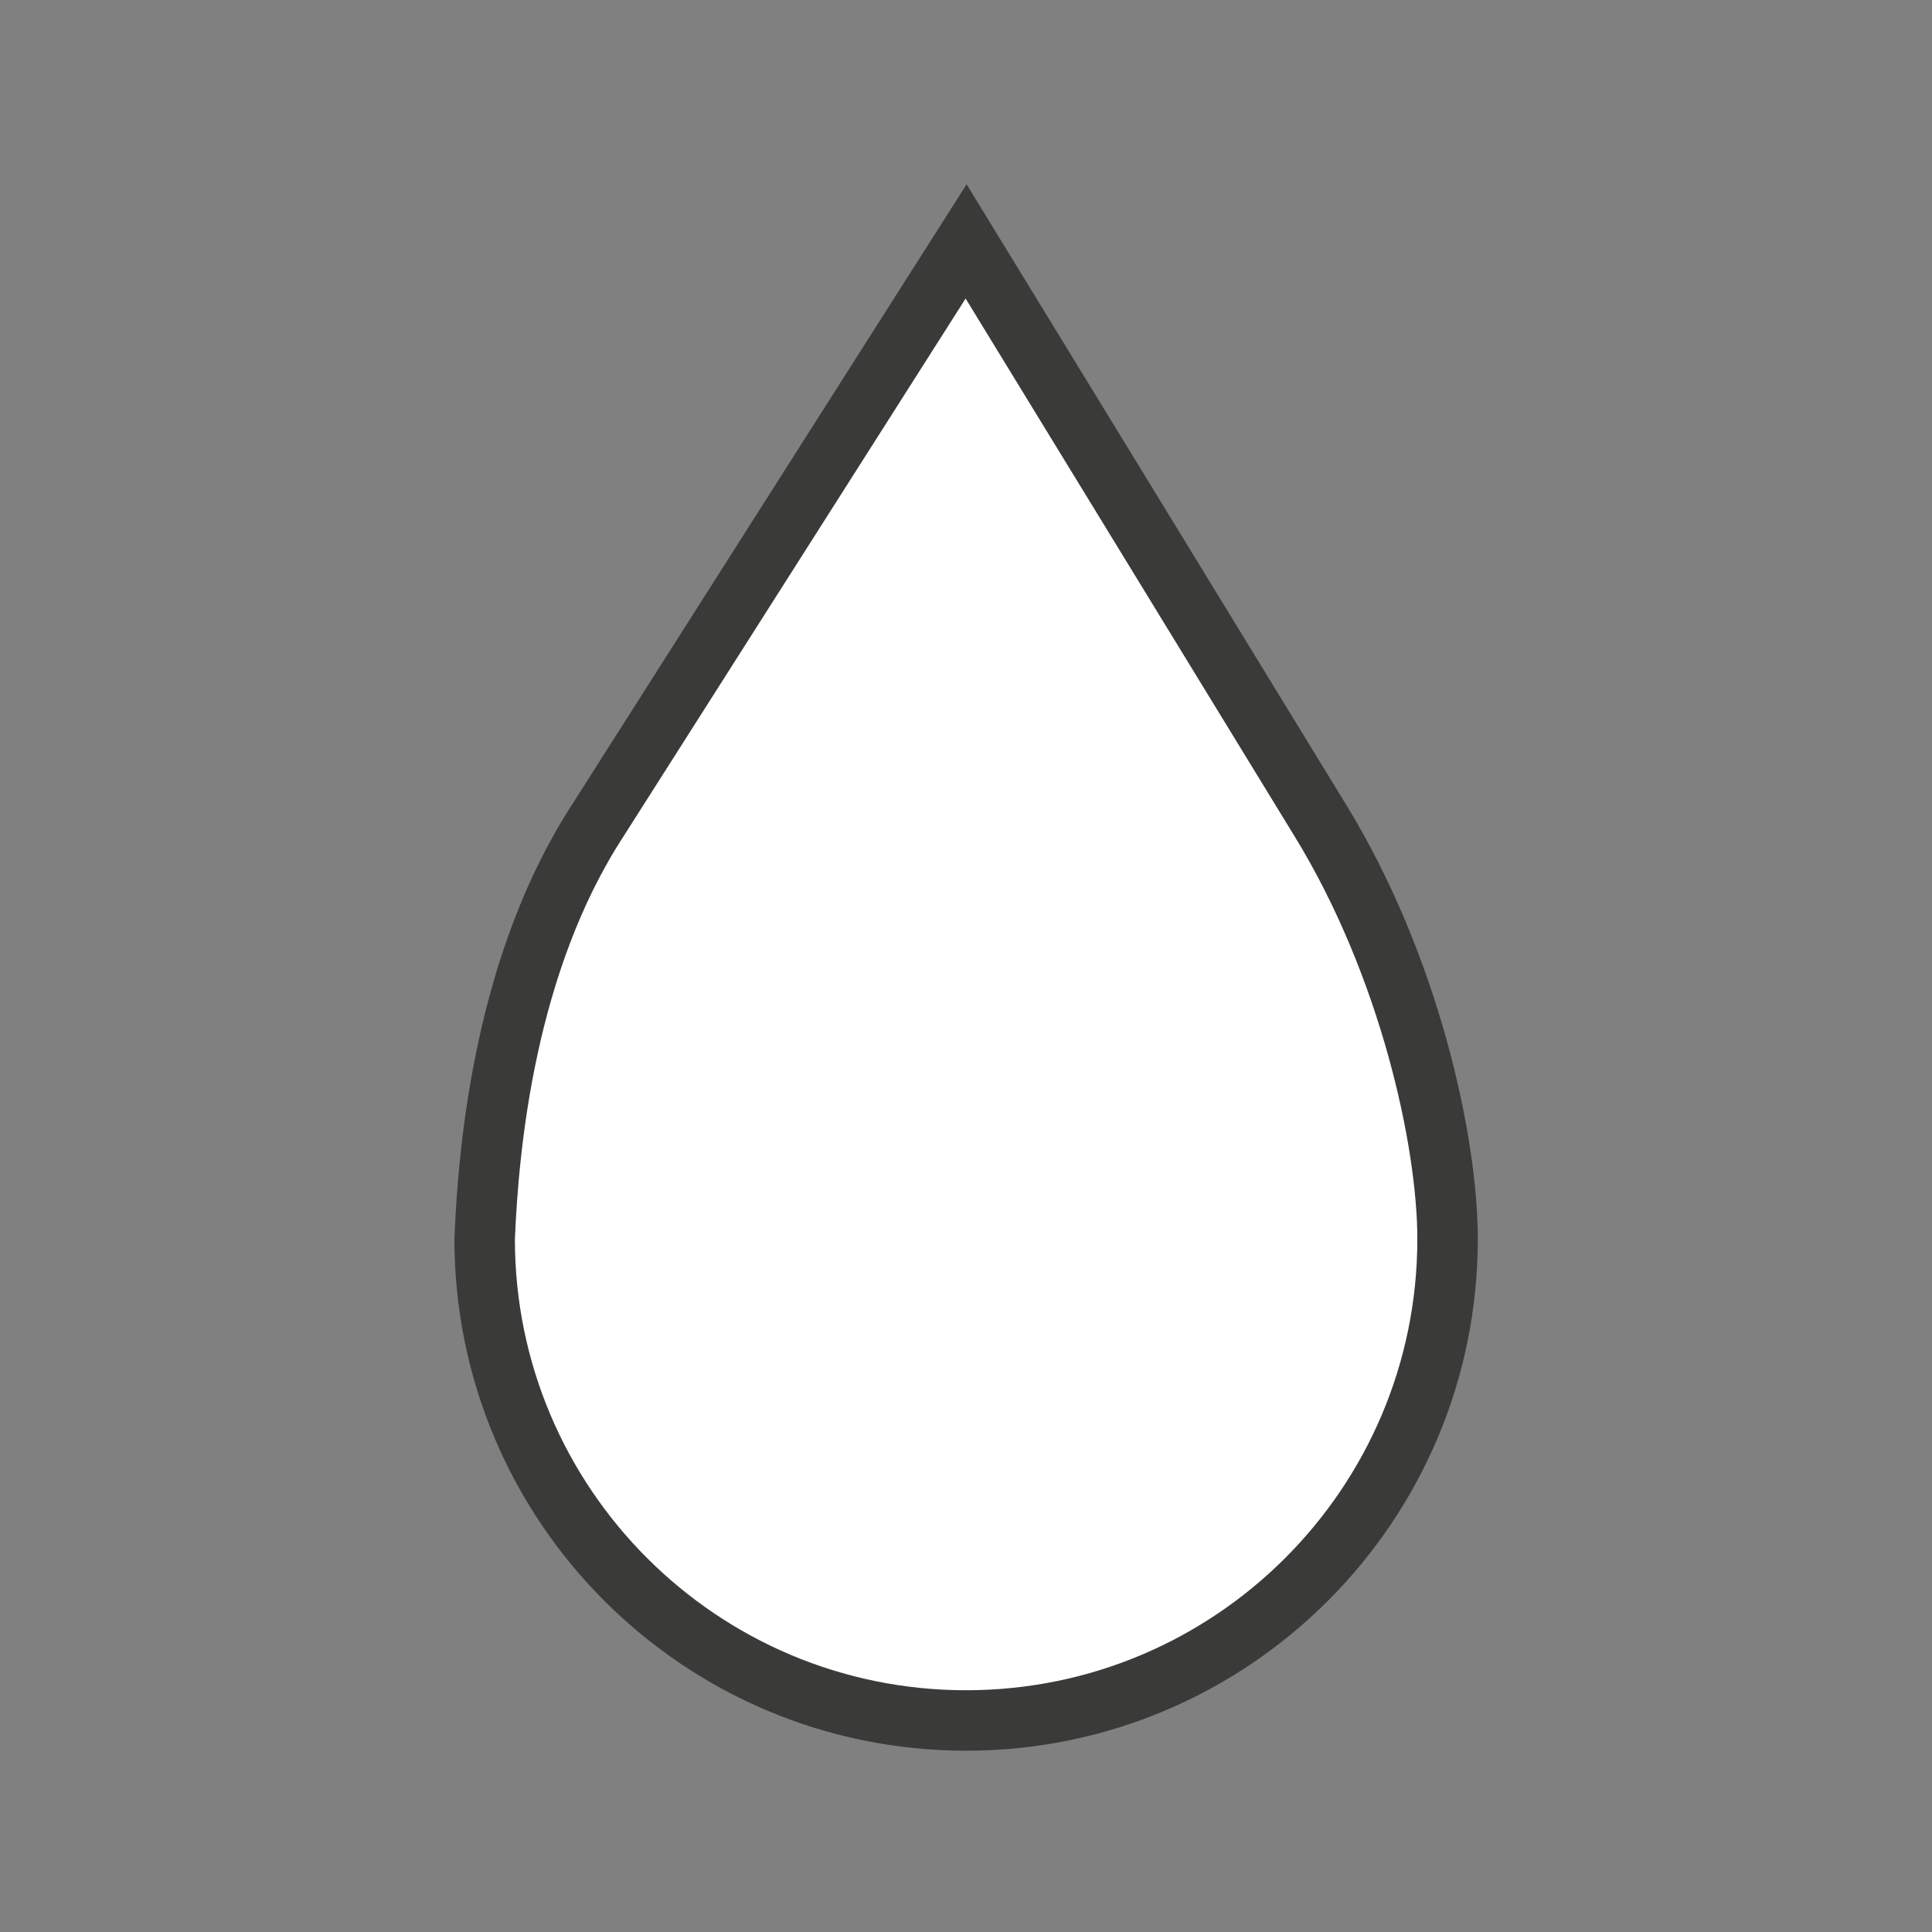 <svg height="32" viewBox="0 0 8.467 8.467" width="32" xmlns="http://www.w3.org/2000/svg"><rect x="0" y="0" width="8.467" height="8.467" fill="#808080" stroke="none"/><path d="m6.344 5.43c-0 1.165-.945 2.11-2.11 2.11-1.165 0-2.11-.945-2.11-2.11.017-.419.093-1.214.495-1.833l1.615-2.539 1.555 2.542c.386.631.555 1.399.555 1.83z" fill="#fff" stroke="#3a3a38" stroke-width=".265"/></svg>